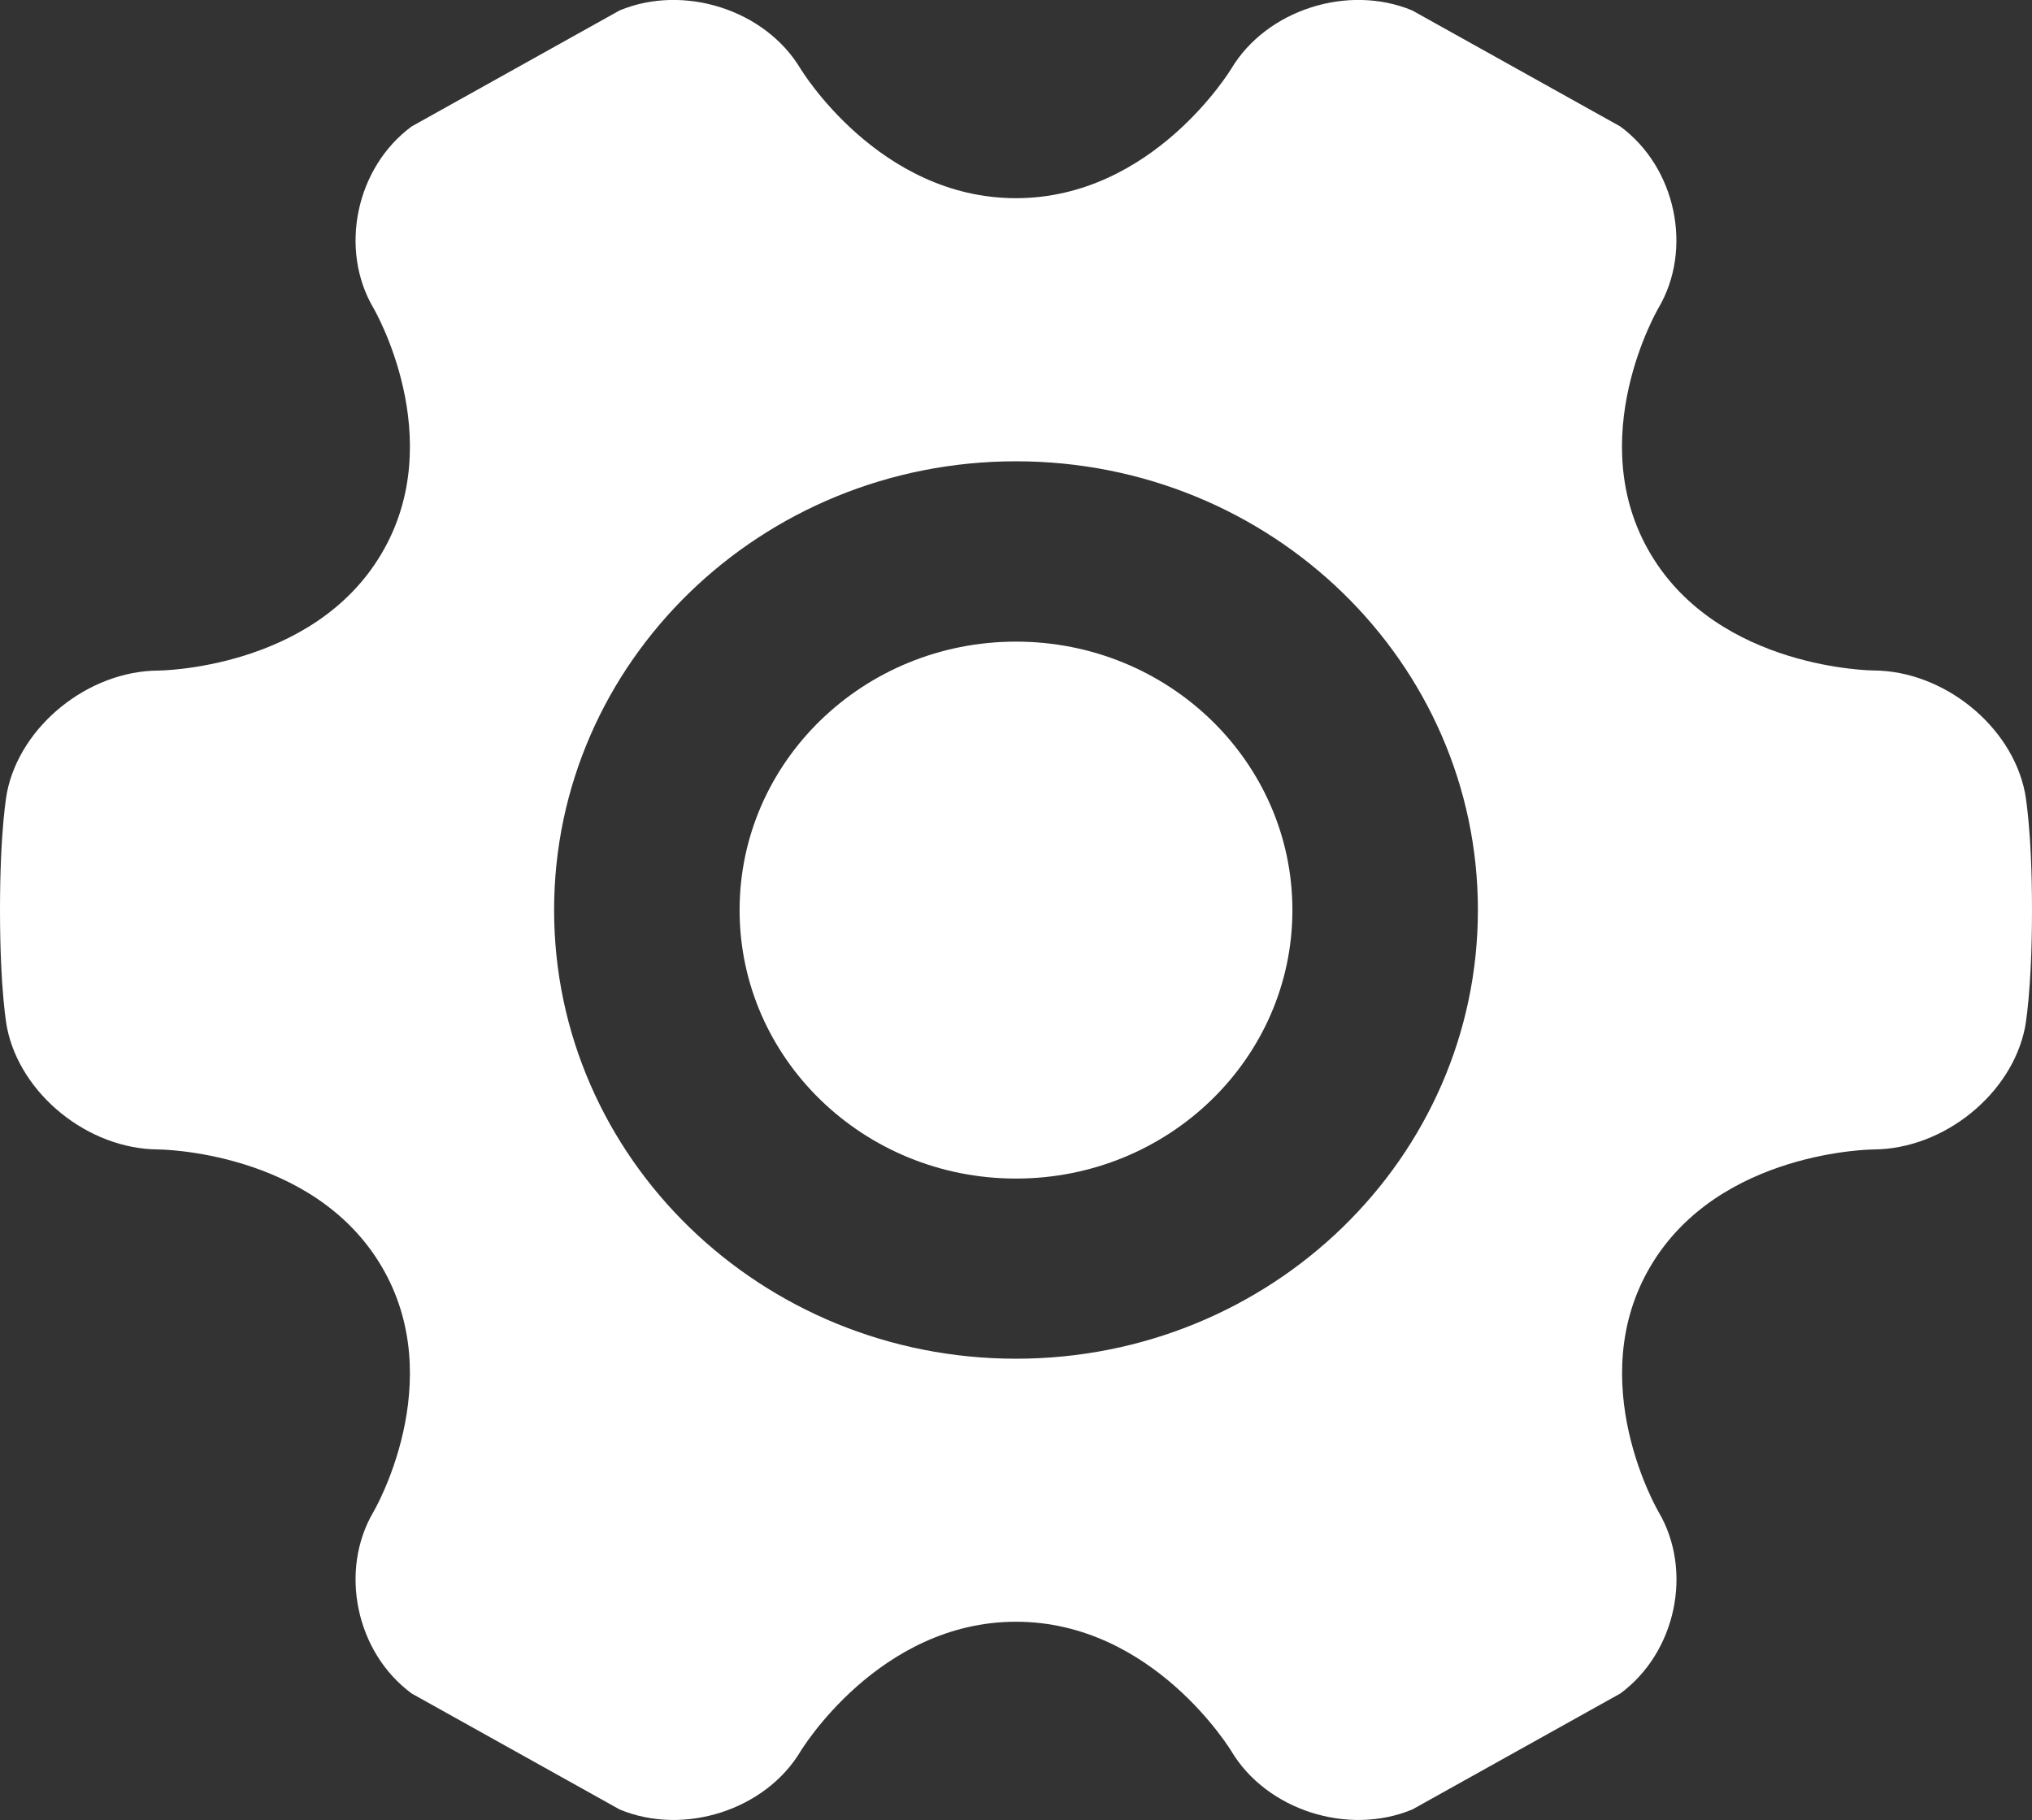 <?xml version="1.0" encoding="utf-8"?>
<!-- Generator: Adobe Illustrator 17.0.0, SVG Export Plug-In . SVG Version: 6.00 Build 0)  -->
<!DOCTYPE svg PUBLIC "-//W3C//DTD SVG 1.1//EN" "http://www.w3.org/Graphics/SVG/1.1/DTD/svg11.dtd">
<svg version="1.1" id="Layer_1" xmlns="http://www.w3.org/2000/svg" xmlns:xlink="http://www.w3.org/1999/xlink" x="0px" y="0px"
	 width="21.974px" height="19.681px" viewBox="0 0 21.974 19.681" enable-background="new 0 0 21.974 19.681" xml:space="preserve">
	 <rect x="0" y="0" width="21.974" height="19.681" fill="#333333" stroke="none"/>
	 <g fill="#ffffff">
	<path d="M21.897,8.567c-0.144-0.72-0.879-1.313-1.635-1.317c0,0-1.669-0.009-2.412-1.259C17.106,4.74,17.935,3.33,17.935,3.33
		c0.375-0.637,0.188-1.521-0.414-1.963l-2.249-1.254c-0.694-0.289-1.574-0.007-1.955,0.627c0,0-0.843,1.403-2.331,1.403
		c-1.488,0-2.331-1.403-2.331-1.403c-0.381-0.634-1.26-0.916-1.955-0.627L4.452,1.367C3.85,1.81,3.664,2.693,4.038,3.33
		c0,0,0.829,1.41,0.085,2.661C3.38,7.242,1.711,7.251,1.711,7.251C0.956,7.255,0.22,7.847,0.076,8.567c0,0-0.076,0.381-0.076,1.273
		c0,0.892,0.076,1.273,0.076,1.273c0.144,0.72,0.879,1.313,1.635,1.316c0,0,1.669,0.008,2.412,1.259
		c0.744,1.252-0.085,2.661-0.085,2.661c-0.374,0.637-0.188,1.521,0.414,1.963l2.249,1.254c0.694,0.289,1.574,0.007,1.955-0.627
		c0,0,0.843-1.403,2.331-1.403c1.488,0,2.331,1.403,2.331,1.403c0.381,0.634,1.26,0.916,1.955,0.627l2.249-1.254
		c0.602-0.443,0.789-1.326,0.414-1.963c0,0-0.829-1.41-0.085-2.661c0.743-1.251,2.412-1.259,2.412-1.259
		c0.755-0.004,1.491-0.596,1.635-1.317c0,0,0.076-0.381,0.076-1.273C21.974,8.948,21.897,8.567,21.897,8.567z M10.987,14.692
		c-2.759,0-4.995-2.172-4.995-4.852s2.236-4.852,4.995-4.852s4.995,2.172,4.995,4.852S13.746,14.692,10.987,14.692z"/>
	<path d="M7.998,9.841c0-1.603,1.338-2.903,2.989-2.903s2.989,1.3,2.989,2.903s-1.338,2.903-2.989,2.903S7.998,11.444,7.998,9.841z"
	/>
	</g>
</svg>
